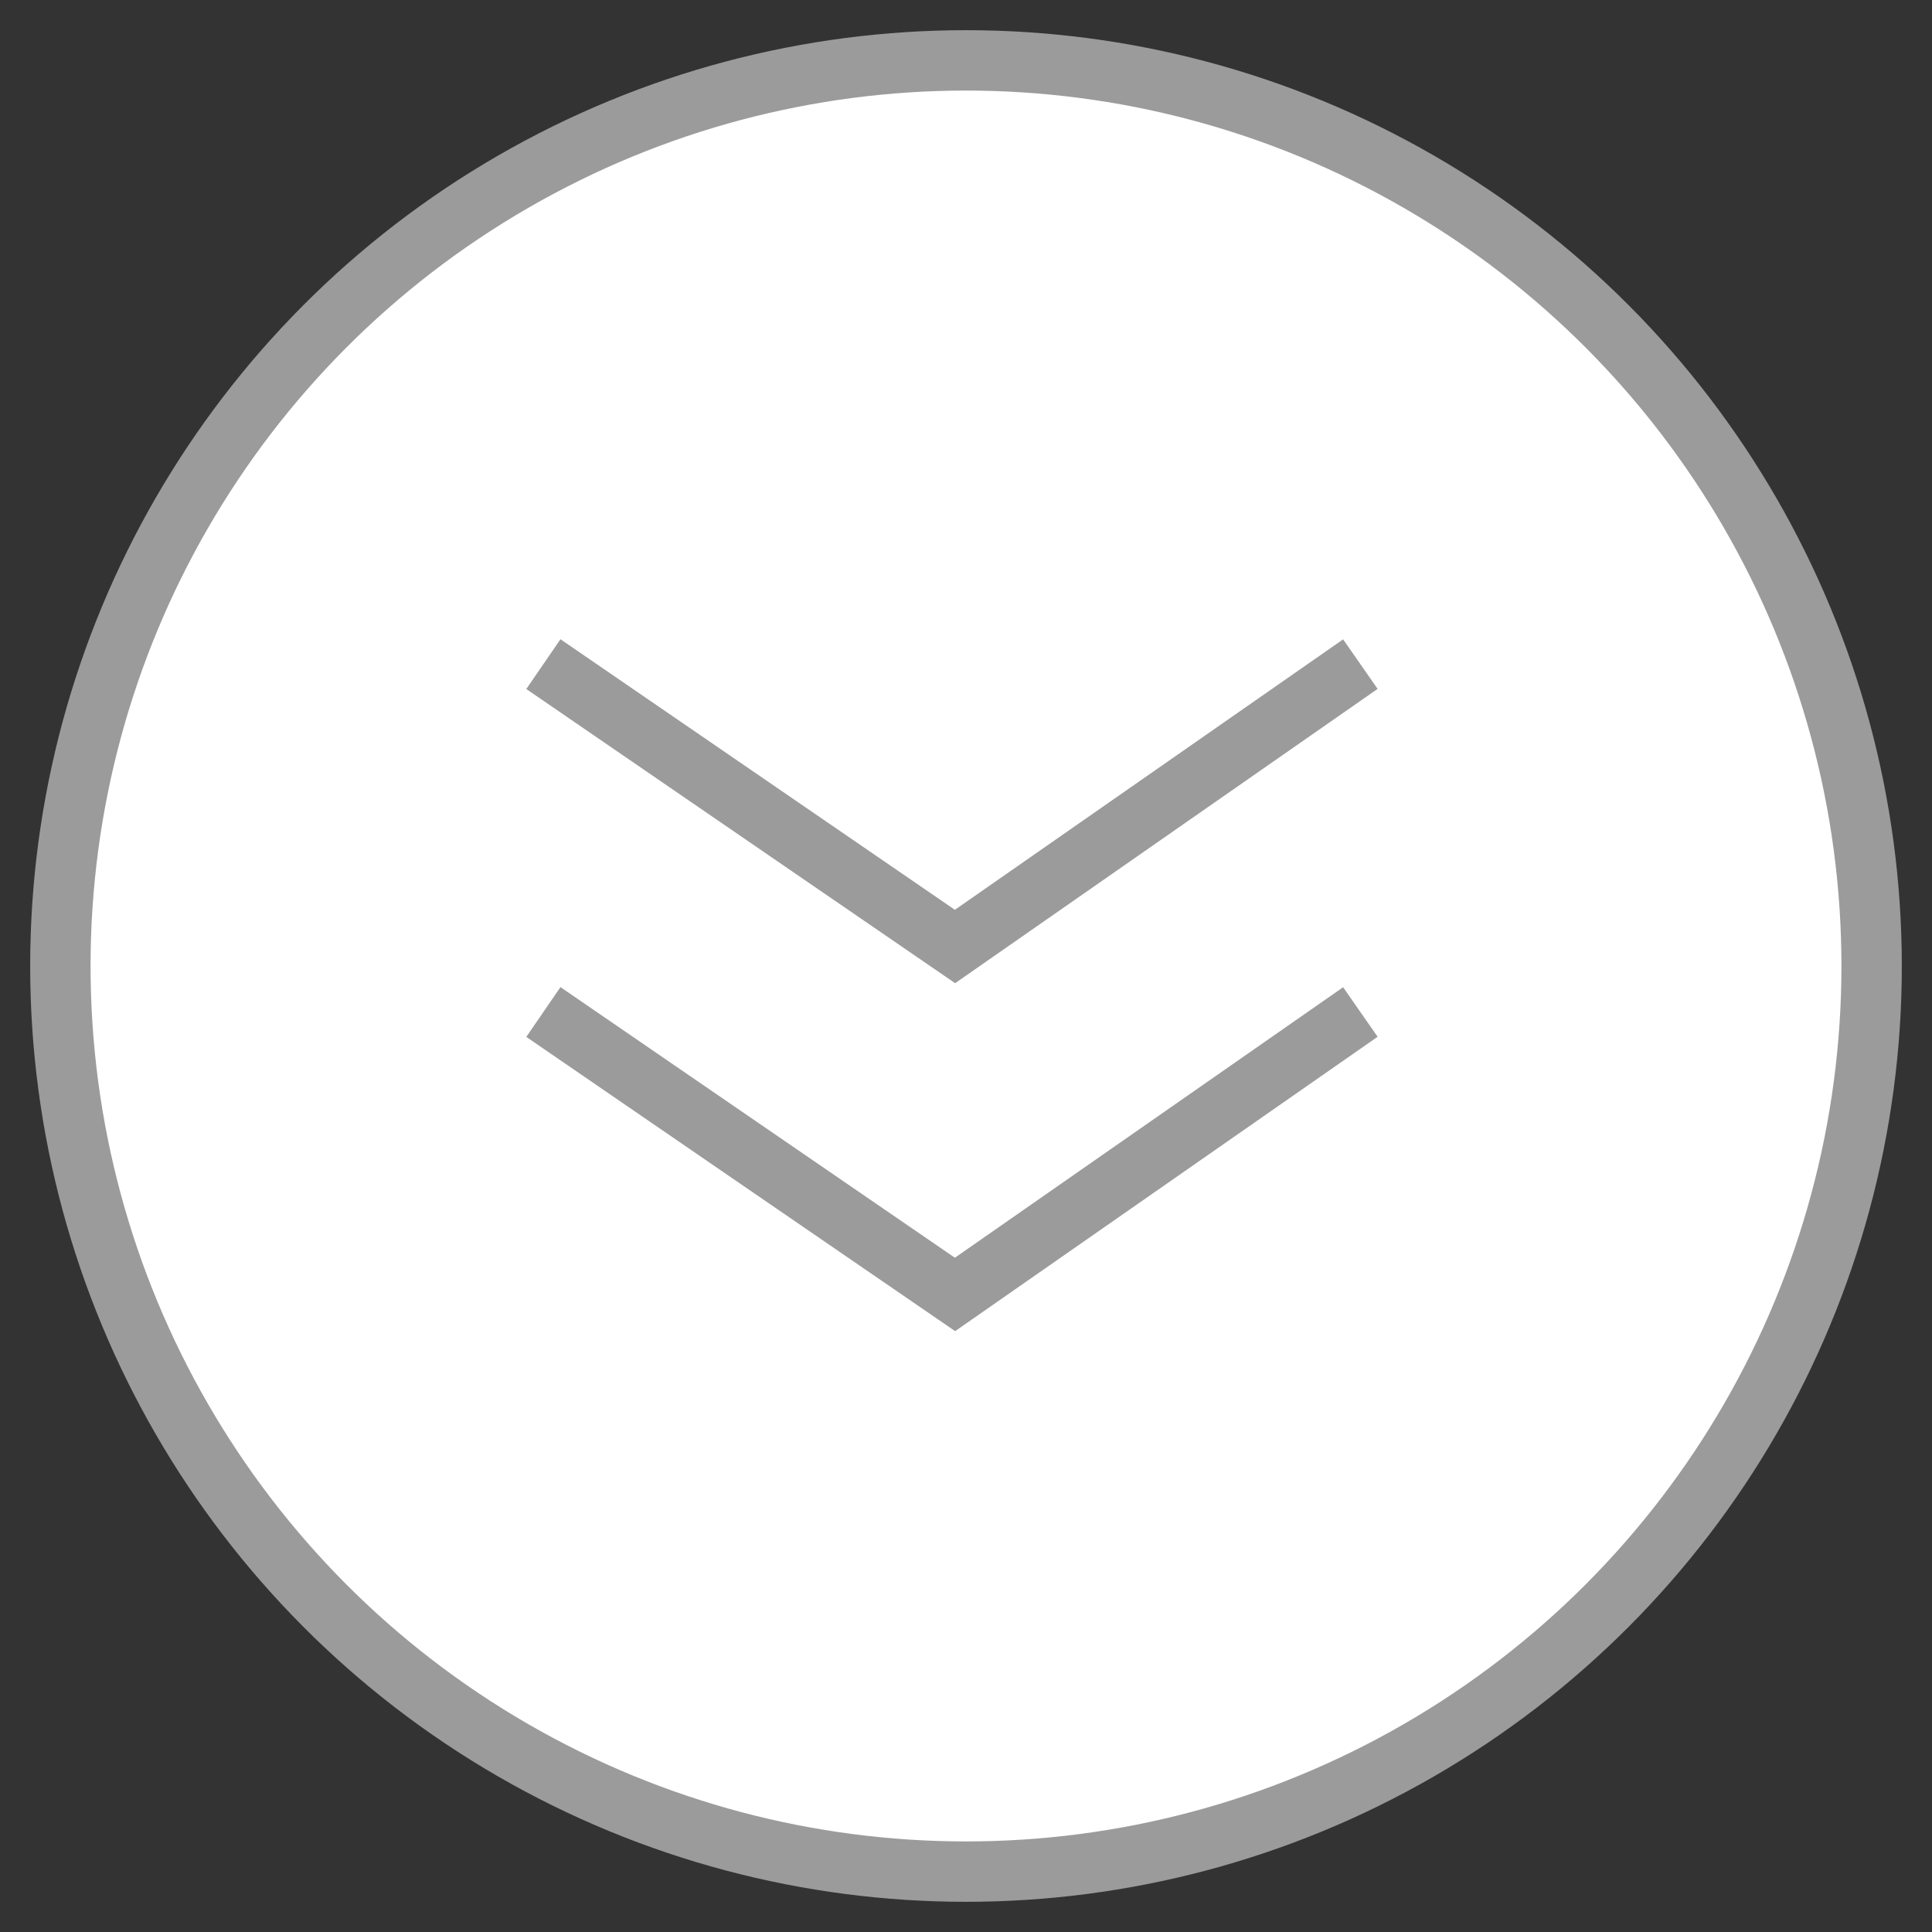 <?xml version="1.0" encoding="UTF-8"?>
<svg width="32px" height="32px" viewBox="0 0 32 32" version="1.1" xmlns="http://www.w3.org/2000/svg" xmlns:xlink="http://www.w3.org/1999/xlink">
    <rect x="0" y="0" width="32" height="32" fill="#333333" stroke="none"/>
    <!-- Generator: Sketch 49 (51002) - http://www.bohemiancoding.com/sketch -->
    <title>Expand</title>
    <desc>Created with Sketch.</desc>
    <defs></defs>
    <g id="Expannd" stroke="none" stroke-width="1" fill="none" fill-rule="evenodd">
        <g id="Group" transform="translate(1, 1)" stroke="#9B9B9B">
            <circle id="Oval" fill="#FFFFFF" cx="15" cy="15" r="15"></circle>
            <polyline id="Path-2" points="8 15.762 14.818 20.44 21.532 15.762"></polyline>
            <polyline id="Path-2-Copy" points="8 10 14.818 14.677 21.532 10"></polyline>
        </g>
    </g>
</svg>